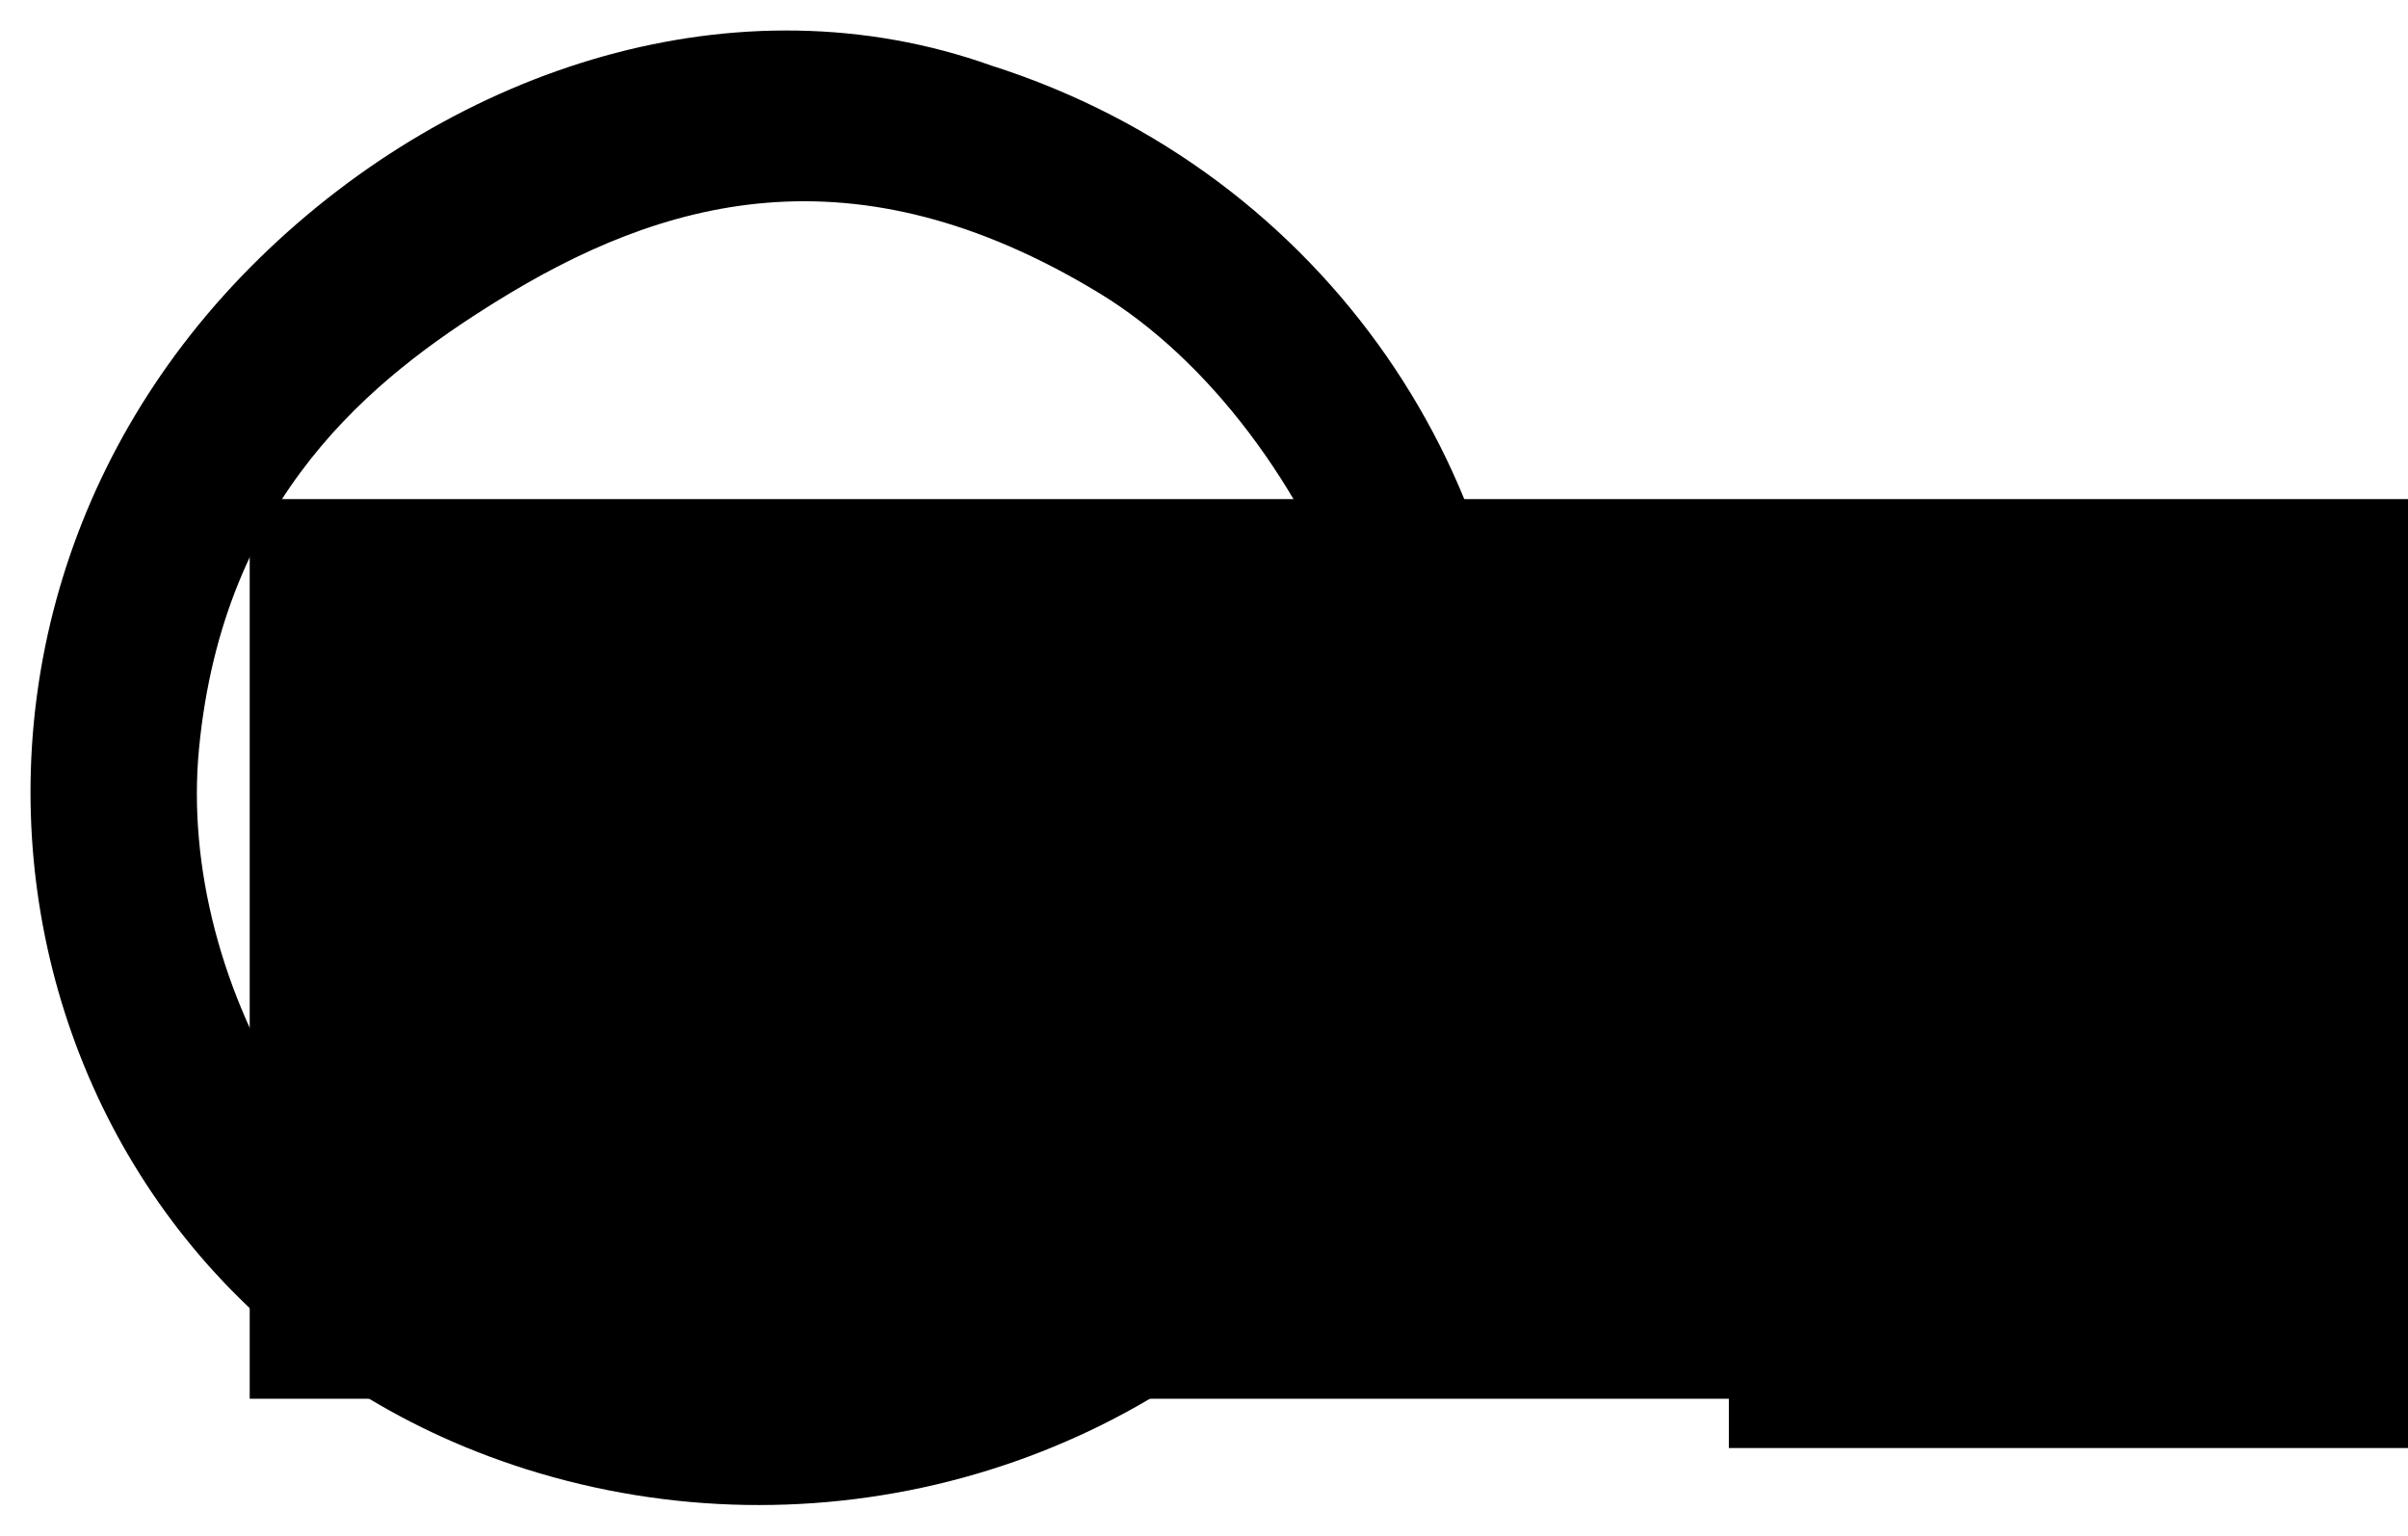 <?xml version="1.0" encoding="UTF-8" standalone="no"?>
<!-- Created with Inkscape (http://www.inkscape.org/) -->

<svg
   xmlns:dc="http://purl.org/dc/elements/1.1/"
   xmlns:cc="http://creativecommons.org/ns#"
   xmlns:rdf="http://www.w3.org/1999/02/22-rdf-syntax-ns#"
   xmlns:svg="http://www.w3.org/2000/svg"
   xmlns="http://www.w3.org/2000/svg"
   xmlns:sodipodi="http://sodipodi.sourceforge.net/DTD/sodipodi-0.dtd"
   xmlns:inkscape="http://www.inkscape.org/namespaces/inkscape"
   width="394.676"
   height="251.728"
   id="svg2"
   version="1.1"
   inkscape:version="0.48.4 r9939"
   sodipodi:docname="logo-kompakt.svg"
   inkscape:export-filename="/home/tomi/Schreibtisch/hochschulwatch/images/logo-kompakt.png"
   inkscape:export-xdpi="210.59"
   inkscape:export-ydpi="210.59">
  <defs
     id="defs4" />
  <sodipodi:namedview
     id="base"
     pagecolor="#ffffff"
     bordercolor="#666666"
     borderopacity="1.0"
     inkscape:pageopacity="0.0"
     inkscape:pageshadow="2"
     inkscape:zoom="0.7"
     inkscape:cx="319.1545"
     inkscape:cy="-98.214136"
     inkscape:document-units="px"
     inkscape:current-layer="layer1"
     showgrid="false"
     inkscape:window-width="825"
     inkscape:window-height="945"
     inkscape:window-x="2312"
     inkscape:window-y="52"
     inkscape:window-maximized="0"
     fit-margin-top="5"
     fit-margin-left="5"
     fit-margin-right="5"
     fit-margin-bottom="5" />
  <g
     inkscape:label="Ebene 1"
     inkscape:groupmode="layer"
     id="layer1"
     transform="translate(-108.576,-572.542)">
    <path
       style="fill:#000000"
       d="m 415.308,787.288 c -38.751,-14.777 -70.991,-27.117 -71.645,-27.423 -0.654,-0.306 -8.352,7.6 -17.106,17.568 -32.27,36.745 -84.405,50.951 -131.842,35.927 -85.408,-27.051 -109.023,-134.504 -43.62,-198.483 32.086,-31.387 78.4,-46.417 119.979,-31.579 55.257,17.598 88.682,69.127 86.231,120.865 l -1.294,22.118 71.121,27.329 71.121,27.329 -3.323,9.728 c -8.691,25.445 -3.451,25.667 -79.622,-3.378 z m -90.132,-41.801 c 27.213,-40.787 -0.769,-103.198 -36.365,-124.85 -40.435,-24.595 -71.848,-15.495 -99.01,1.405 -19.983,12.433 -44.621,31.825 -48.606,73.242 -3.718,38.642 22.452,85.204 66.393,97.458 44.939,12.074 92.652,-9.879 117.589,-47.256 z"
       id="path2996"
       inkscape:connector-curvature="0"
       sodipodi:nodetypes="ssssscccccsssssscs" />
    <flowRoot
       xml:space="preserve"
       id="flowRoot2998"
       style="font-size:40px;font-style:normal;font-weight:normal;line-height:125%;letter-spacing:0px;word-spacing:0px;fill:#000000;fill-opacity:1;stroke:none;font-family:Sans"
       transform="translate(-2.02,10.102)"><flowRegion
         id="flowRegion3000"><rect
           id="rect3002"
           width="634.376"
           height="147.482"
           x="151.523"
           y="644.261" /></flowRegion><flowPara
         id="flowPara3004"
         style="font-size:72px;font-style:normal;font-variant:normal;font-weight:bold;font-stretch:normal;font-family:Droid Sans;-inkscape-font-specification:Droid Sans Bold">Hoch</flowPara></flowRoot>    <flowRoot
       xml:space="preserve"
       id="flowRoot3033"
       style="font-size:40px;font-style:normal;font-weight:normal;line-height:125%;letter-spacing:0px;word-spacing:0px;fill:#000000;fill-opacity:1;stroke:none;font-family:Sans"><flowRegion
         id="flowRegion3035"><rect
           id="rect3037"
           width="317.188"
           height="48.487"
           x="391.939"
           y="761.438" /></flowRegion><flowPara
         id="flowPara3039" /></flowRoot>  </g>
</svg>
